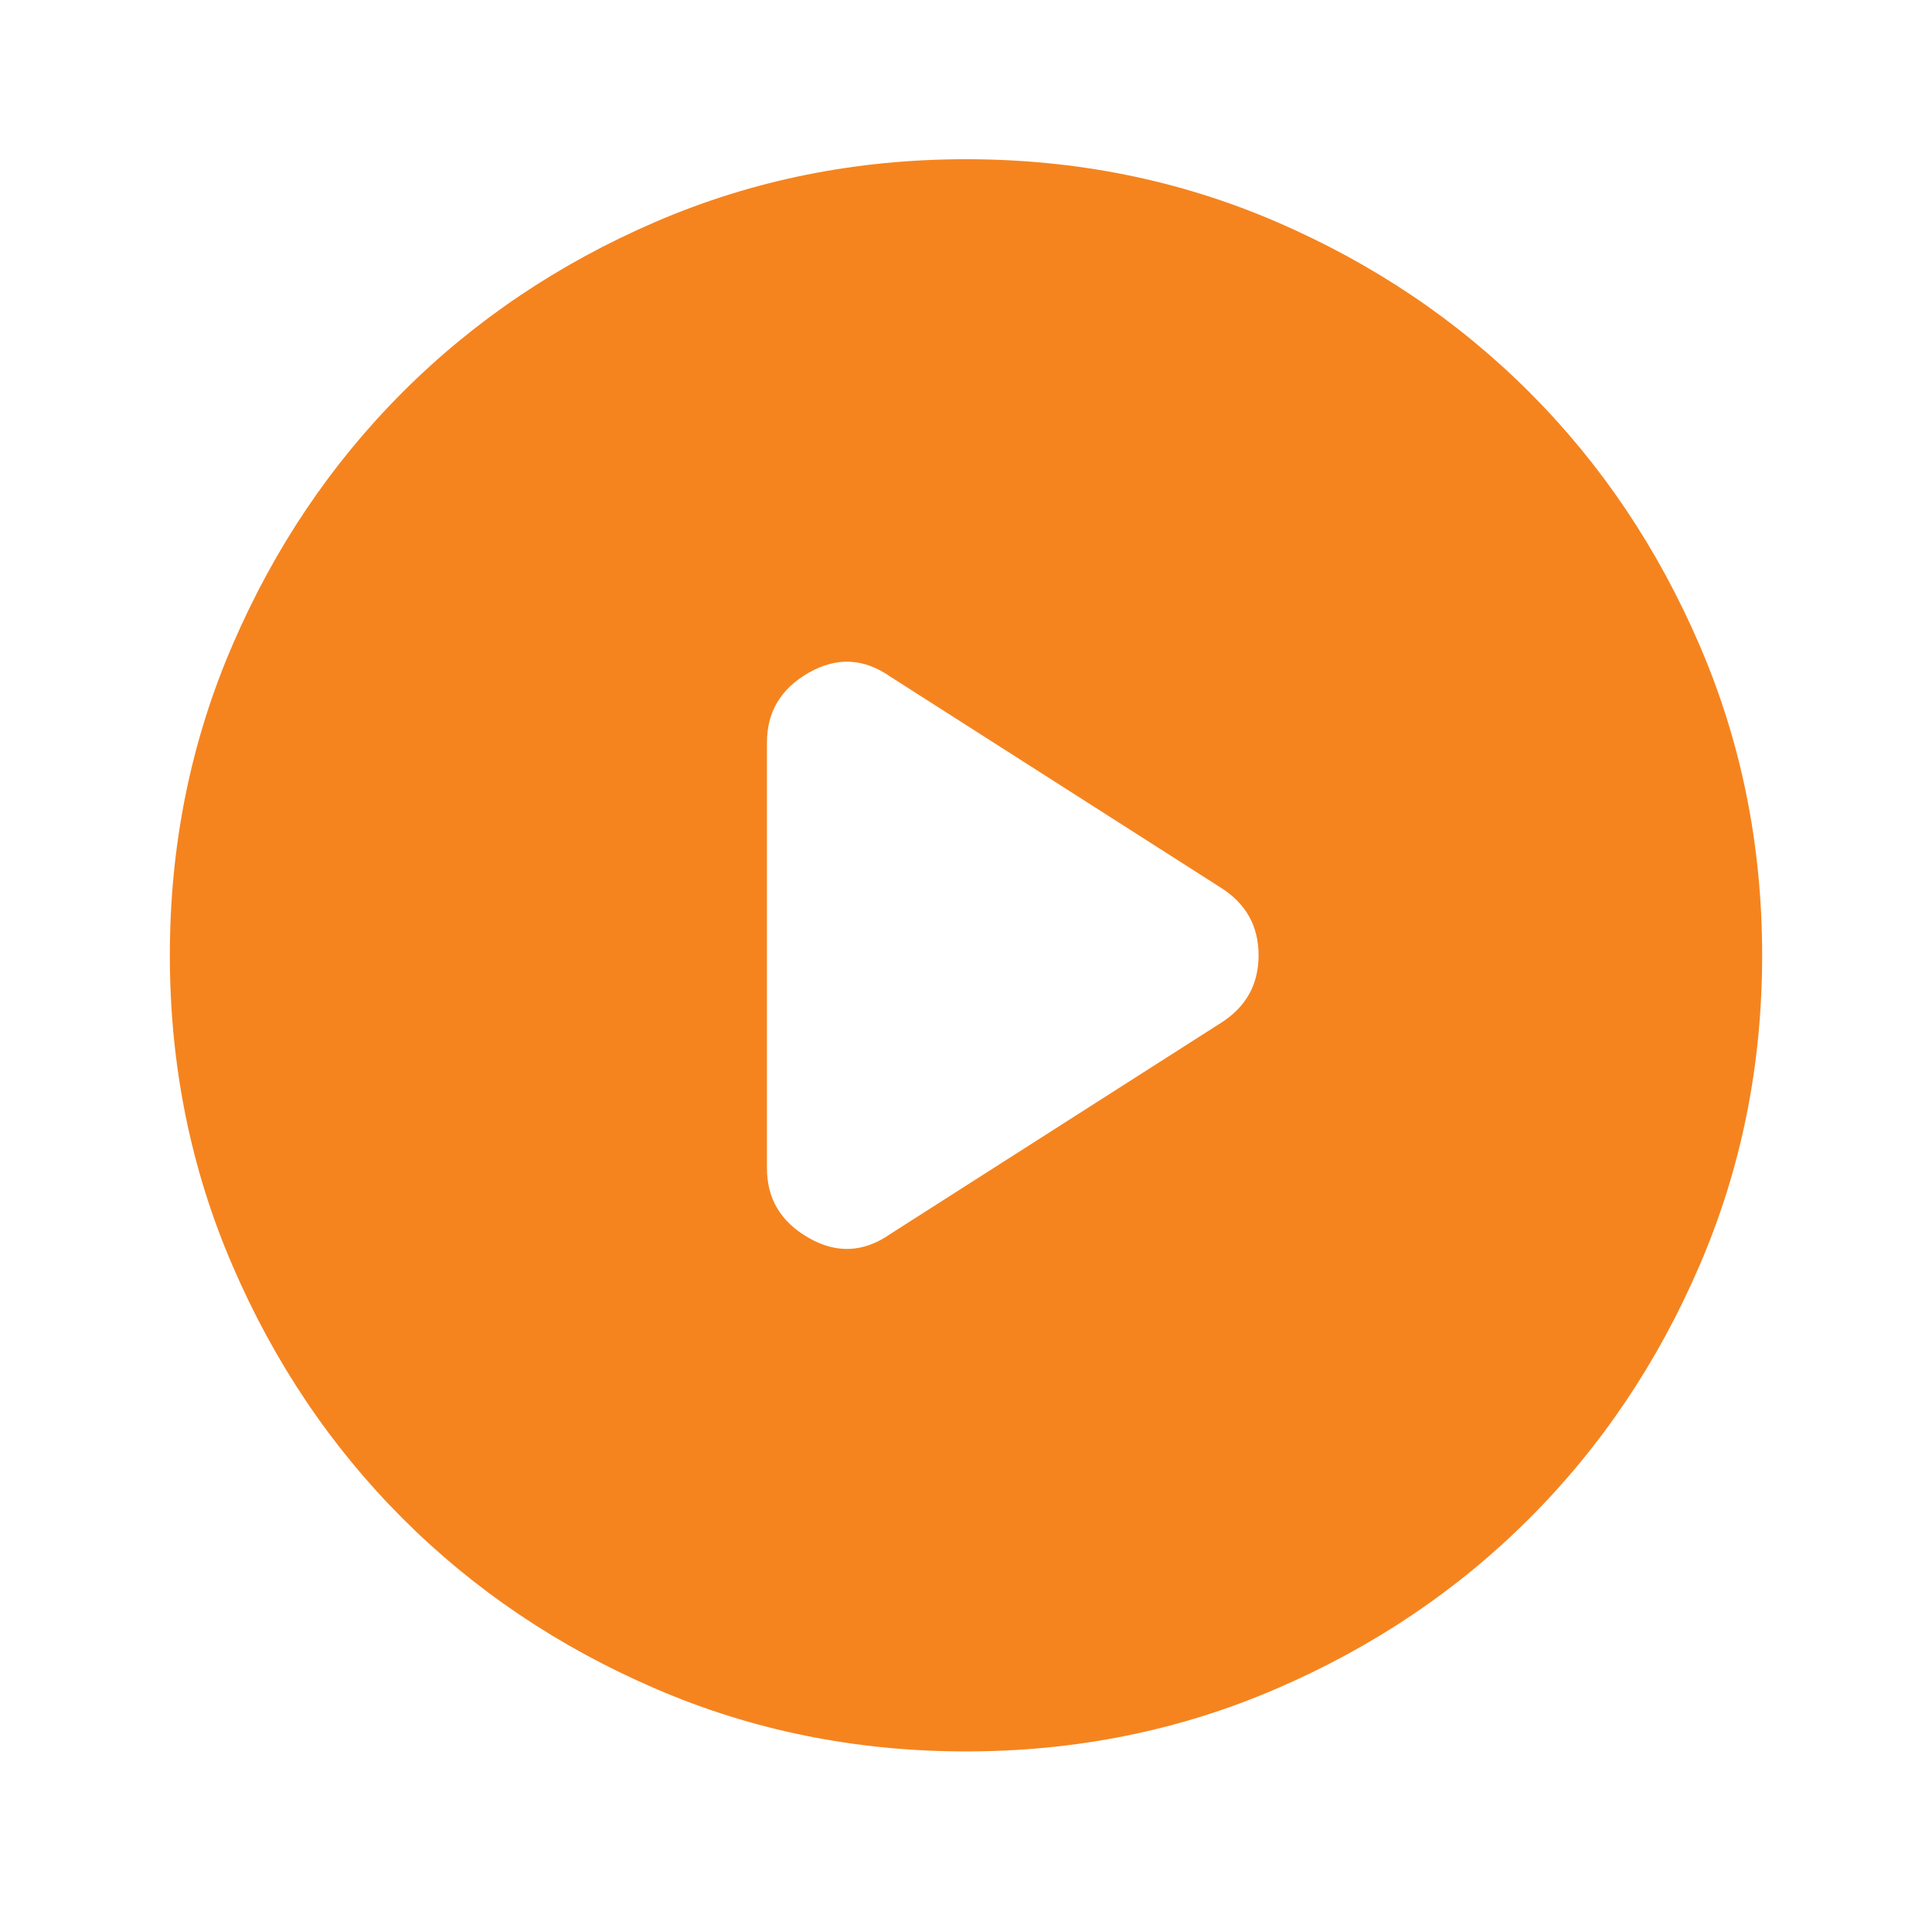 <svg width="91" height="90" viewBox="0 0 91 90" fill="none" xmlns="http://www.w3.org/2000/svg">
<path d="M36.125 34.969V55.031C36.125 56.469 36.781 57.562 38.094 58.312C39.406 59.062 40.688 59 41.938 58.125L57.5 48.188C58.688 47.438 59.281 46.375 59.281 45C59.281 43.625 58.688 42.562 57.5 41.812L41.938 31.875C40.688 31 39.406 30.938 38.094 31.688C36.781 32.438 36.125 33.531 36.125 34.969ZM45.5 82.5C40.312 82.5 35.438 81.515 30.875 79.545C26.312 77.578 22.344 74.906 18.969 71.531C15.594 68.156 12.922 64.188 10.955 59.625C8.985 55.062 8 50.188 8 45C8 39.812 8.985 34.938 10.955 30.375C12.922 25.812 15.594 21.844 18.969 18.469C22.344 15.094 26.312 12.421 30.875 10.451C35.438 8.484 40.312 7.5 45.5 7.5C50.688 7.5 55.562 8.484 60.125 10.451C64.688 12.421 68.656 15.094 72.031 18.469C75.406 21.844 78.078 25.812 80.045 30.375C82.015 34.938 83 39.812 83 45C83 50.188 82.015 55.062 80.045 59.625C78.078 64.188 75.406 68.156 72.031 71.531C68.656 74.906 64.688 77.578 60.125 79.545C55.562 81.515 50.688 82.5 45.5 82.5Z" fill="#F5841F"/>
</svg>
